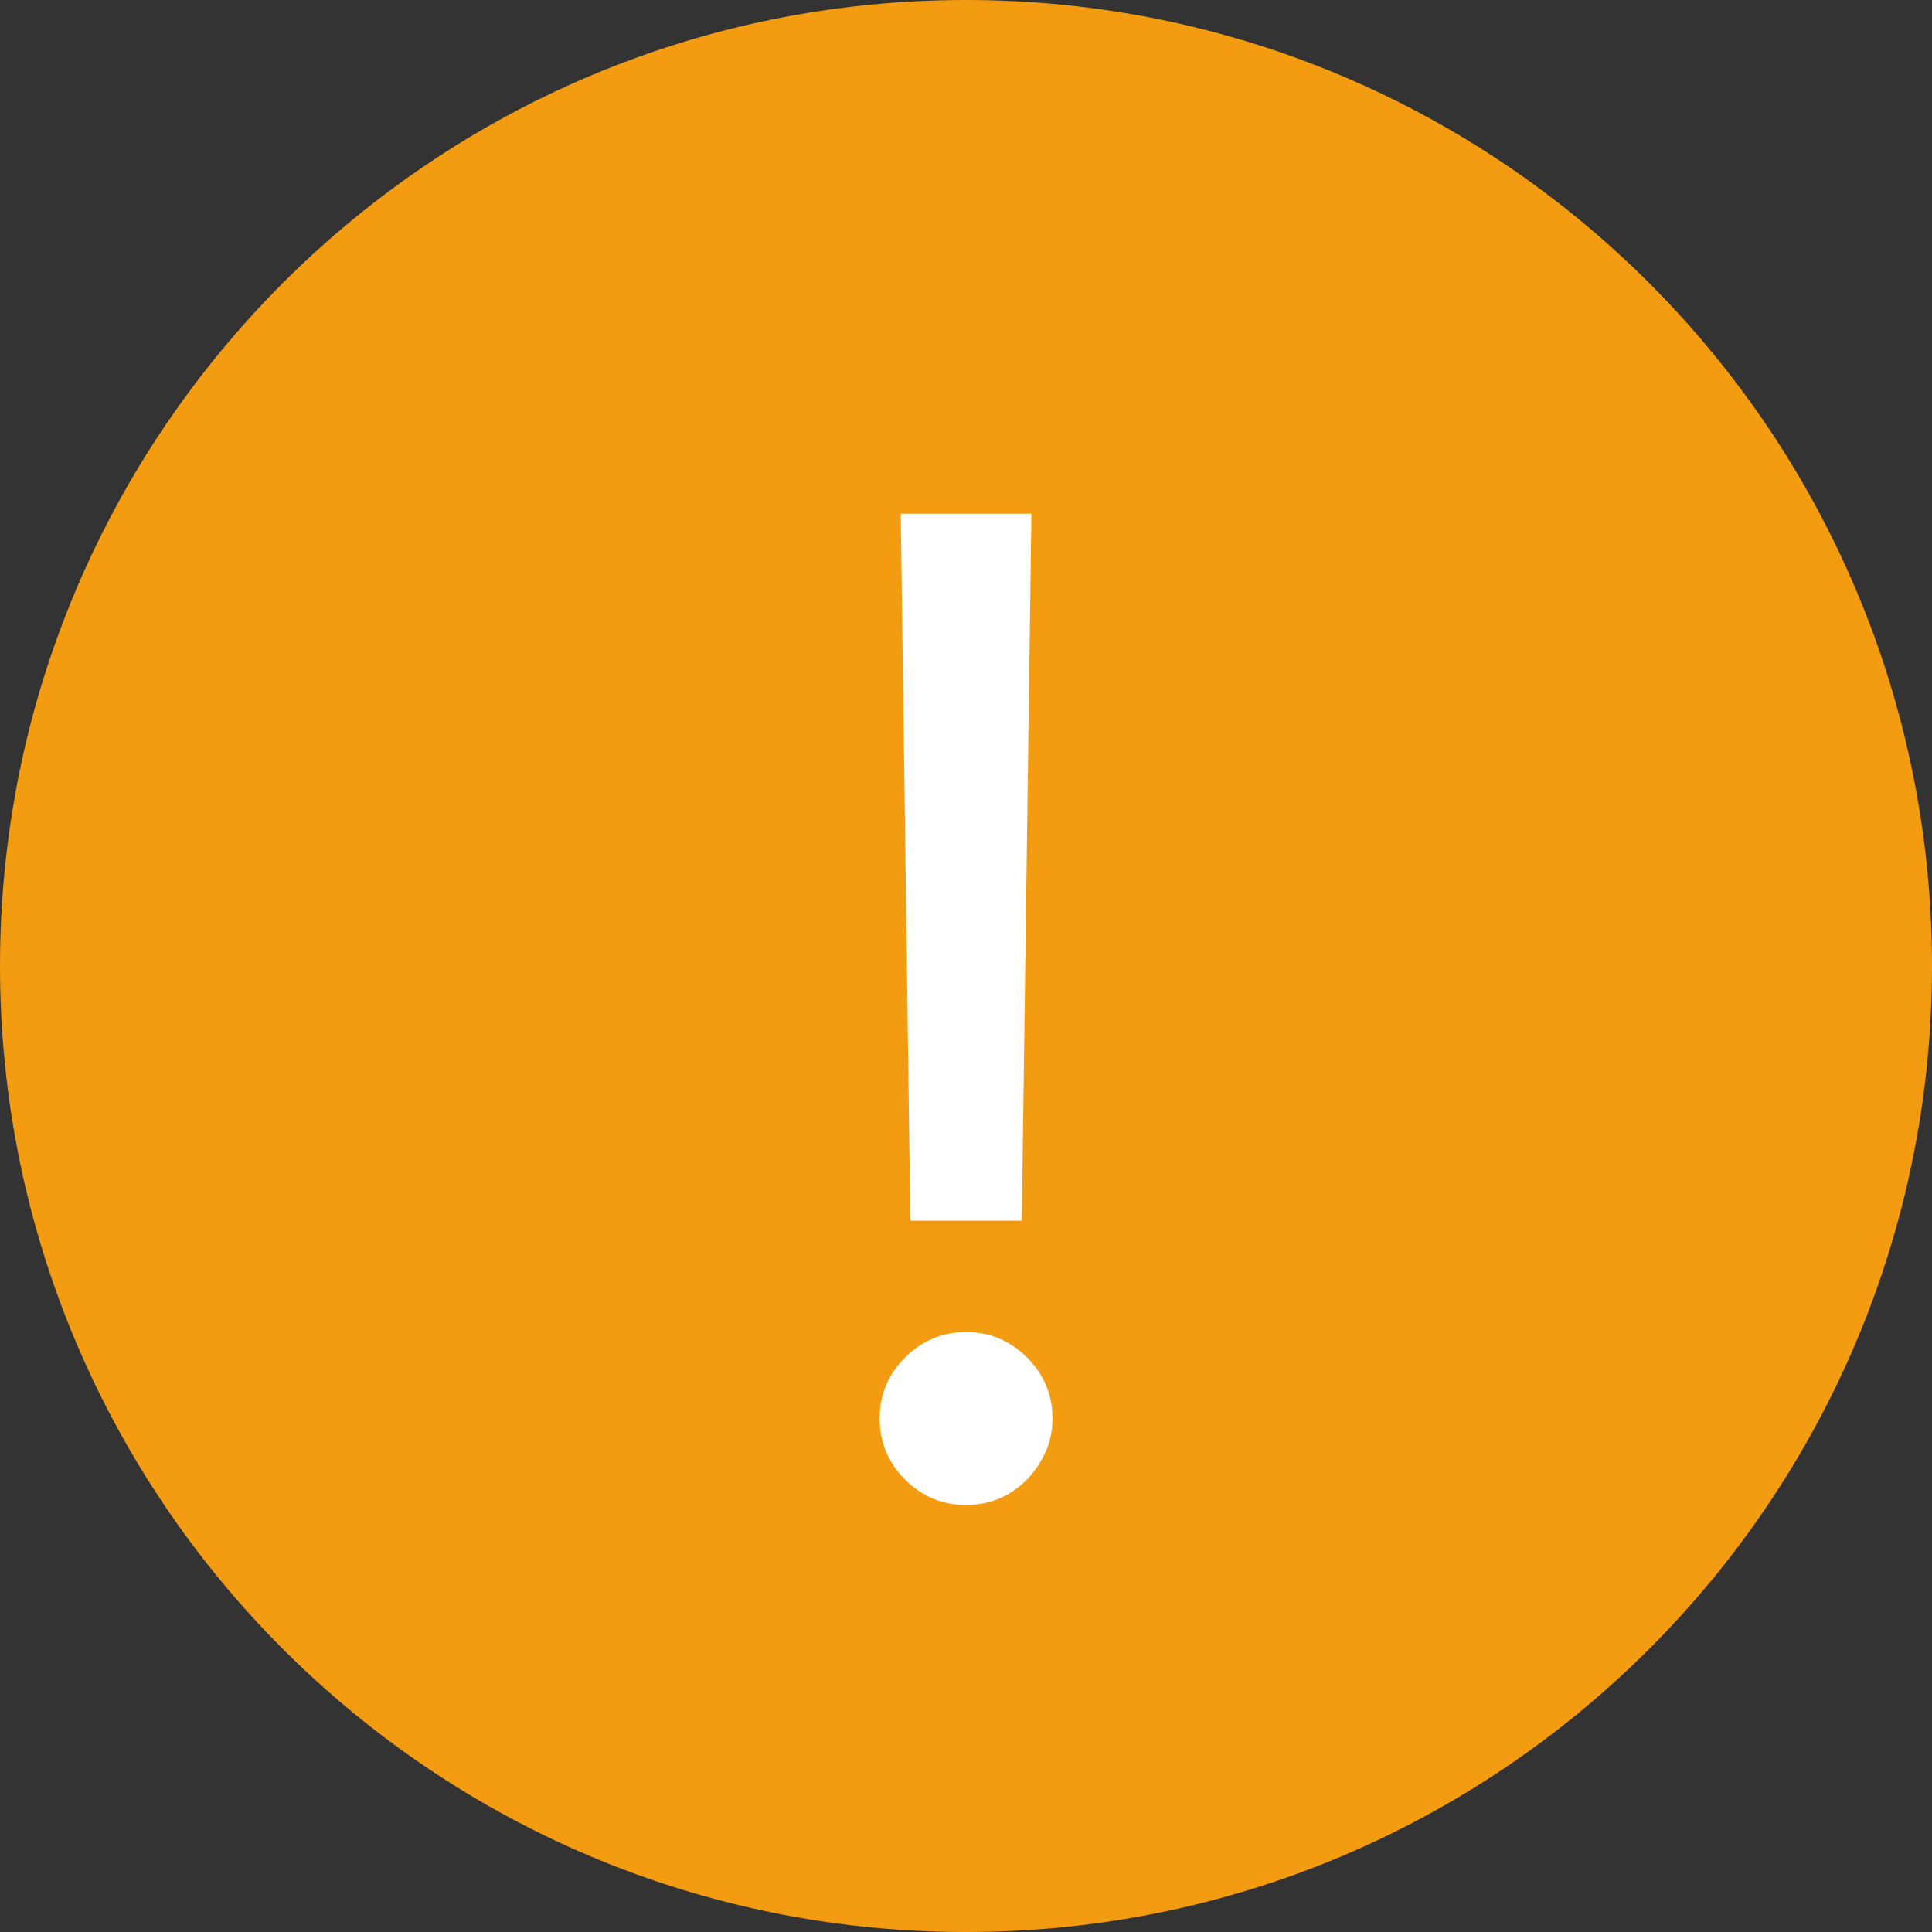 <svg width="40" height="40" viewBox="0 0 40 40" fill="none" xmlns="http://www.w3.org/2000/svg">
<rect x="0" y="0" width="40" height="40" fill="#333333" stroke="none"/>
<path d="M20 40C31.046 40 40 31.046 40 20C40 8.954 31.046 0 20 0C8.954 0 0 8.954 0 20C0 31.046 8.954 40 20 40Z" fill="#F39C12"/>
<path d="M21.354 10.636L21.155 25.273H18.848L18.649 10.636H21.354ZM20.001 31.159C19.511 31.159 19.09 30.983 18.738 30.632C18.387 30.281 18.212 29.86 18.212 29.369C18.212 28.879 18.387 28.458 18.738 28.107C19.09 27.755 19.511 27.579 20.001 27.579C20.492 27.579 20.913 27.755 21.264 28.107C21.615 28.458 21.791 28.879 21.791 29.369C21.791 29.694 21.708 29.992 21.542 30.264C21.383 30.536 21.168 30.755 20.896 30.921C20.631 31.079 20.333 31.159 20.001 31.159Z" fill="white"/>
</svg>

